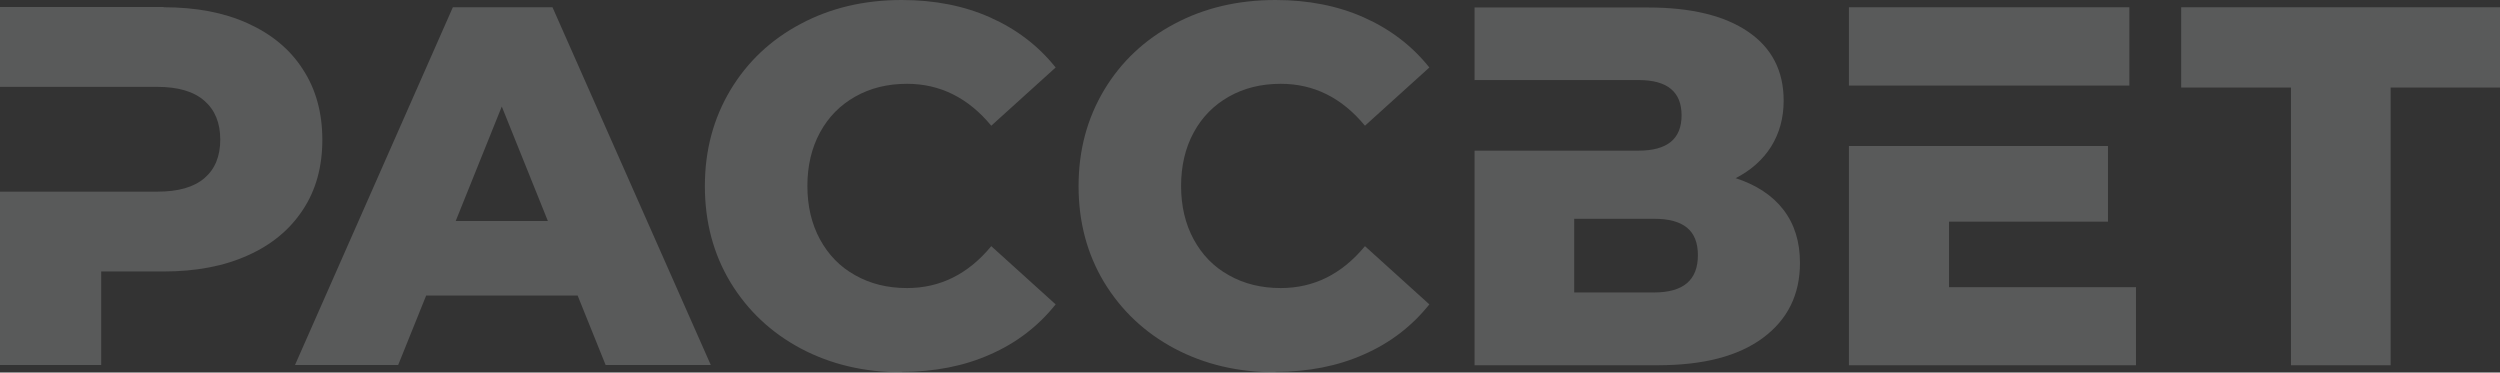 <svg width="1946" height="290" viewBox="0 0 1946 290" fill="none" xmlns="http://www.w3.org/2000/svg">
<rect x="0" y="0" width="1946" height="290" fill="#333333" stroke="none"/>
<g style="mix-blend-mode:soft-light" opacity="0.2">
<path d="M127.343 5.643C152.571 5.643 174.367 9.763 192.902 18.176C211.437 26.588 225.853 38.435 235.807 54.058C245.932 69.51 250.909 87.88 250.909 108.825C250.909 129.771 245.932 147.97 235.807 163.25C225.681 178.701 211.437 190.548 192.902 198.789C174.367 207.201 152.399 211.322 127.343 211.322H78.774V284.116H0V149.172H122.537C138.669 149.172 150.855 145.738 159.092 138.699C167.33 131.66 171.449 121.702 171.449 108.654C171.449 95.606 167.33 85.648 159.092 78.437C150.855 71.226 138.669 67.621 122.537 67.621H0V5.471H127.343V5.643Z" fill="#F0F4F4"/>
<path d="M449.46 230.054H331.728L309.933 284.135H229.614L352.495 5.661H430.067L553.291 284.135H471.428L449.632 230.054H449.46ZM426.463 172.024L390.594 82.92L354.726 172.024H426.291H426.463Z" fill="#F0F4F4"/>
<path d="M701.926 289.805C672.751 289.805 646.664 283.624 623.324 271.263C600.155 258.901 581.963 241.733 568.577 219.757C555.362 197.781 548.669 172.887 548.669 144.902C548.669 116.918 555.362 92.195 568.577 70.048C581.792 48.072 599.983 30.903 623.324 18.542C646.493 6.181 672.751 0 701.926 0C727.326 0 750.323 4.464 770.746 13.563C791.169 22.663 808.159 35.539 821.717 52.536L771.604 97.861C753.584 76.056 731.616 65.24 706.045 65.24C690.942 65.24 677.556 68.502 665.714 75.198C653.872 81.894 644.777 91.165 638.255 103.183C631.733 115.201 628.472 129.107 628.472 144.731C628.472 160.354 631.733 174.261 638.255 186.278C644.777 198.296 653.872 207.739 665.714 214.263C677.556 220.959 690.942 224.221 706.045 224.221C731.788 224.221 753.584 213.405 771.604 191.601L821.717 236.926C808.159 253.923 791.169 266.971 770.746 275.898C750.323 284.998 727.326 289.461 701.926 289.461V289.805Z" fill="#F0F4F4"/>
<path d="M992.814 289.805C963.638 289.805 937.552 283.624 914.211 271.263C891.043 258.901 872.851 241.733 859.465 219.757C846.25 197.781 839.557 172.887 839.557 144.902C839.557 116.918 846.25 92.195 859.465 70.048C872.679 48.072 890.871 30.903 914.211 18.542C937.38 6.181 963.638 0 992.814 0C1018.21 0 1041.21 4.464 1061.63 13.563C1082.06 22.663 1099.05 35.539 1112.61 52.536L1062.49 97.861C1044.47 76.056 1022.68 65.24 996.933 65.24C981.83 65.24 968.444 68.502 956.602 75.198C944.76 81.894 935.664 91.165 929.143 103.183C922.621 115.201 919.36 129.107 919.36 144.731C919.36 160.354 922.621 174.261 929.143 186.278C935.664 198.296 944.76 207.739 956.602 214.263C968.444 220.959 981.83 224.221 996.933 224.221C1022.68 224.221 1044.47 213.405 1062.49 191.601L1112.61 236.926C1099.05 253.923 1082.06 266.971 1061.63 275.898C1041.21 284.998 1018.21 289.461 992.814 289.461V289.805Z" fill="#F0F4F4"/>
<path d="M1350.64 138.544C1367.12 143.867 1379.65 152.107 1388.23 163.267C1396.81 174.427 1401.1 188.161 1401.1 204.643C1401.1 229.366 1391.49 248.766 1372.27 263.016C1353.05 277.266 1325.76 284.305 1290.58 284.305H1147.79V117.255H1275.47C1297.78 117.255 1308.94 108.156 1308.94 89.786C1308.94 71.415 1297.78 62.316 1275.47 62.316H1147.79V5.832H1283.02C1316.49 5.832 1342.41 12.184 1360.77 24.717C1379.13 37.25 1388.4 55.105 1388.4 78.283C1388.4 91.846 1385.14 103.692 1378.62 114.165C1372.1 124.466 1362.83 132.707 1350.64 138.888V138.544ZM1287.49 227.649C1310.31 227.649 1321.64 218.035 1321.64 198.634C1321.64 179.234 1310.31 170.306 1287.49 170.306H1225.36V227.649H1287.49Z" fill="#F0F4F4"/>
<path d="M1662.65 223.358V284.306H1439.2V113.651H1640.85V172.539H1517.11V223.53H1662.65V223.358ZM1439.2 66.61V5.661H1657.5V66.61H1439.2Z" fill="#F0F4F4"/>
<path d="M1946 68.155H1860.88V284.306H1783.3V68.155H1697.84V5.661H1946V68.155Z" fill="#F0F4F4"/>
</g>
</svg>
